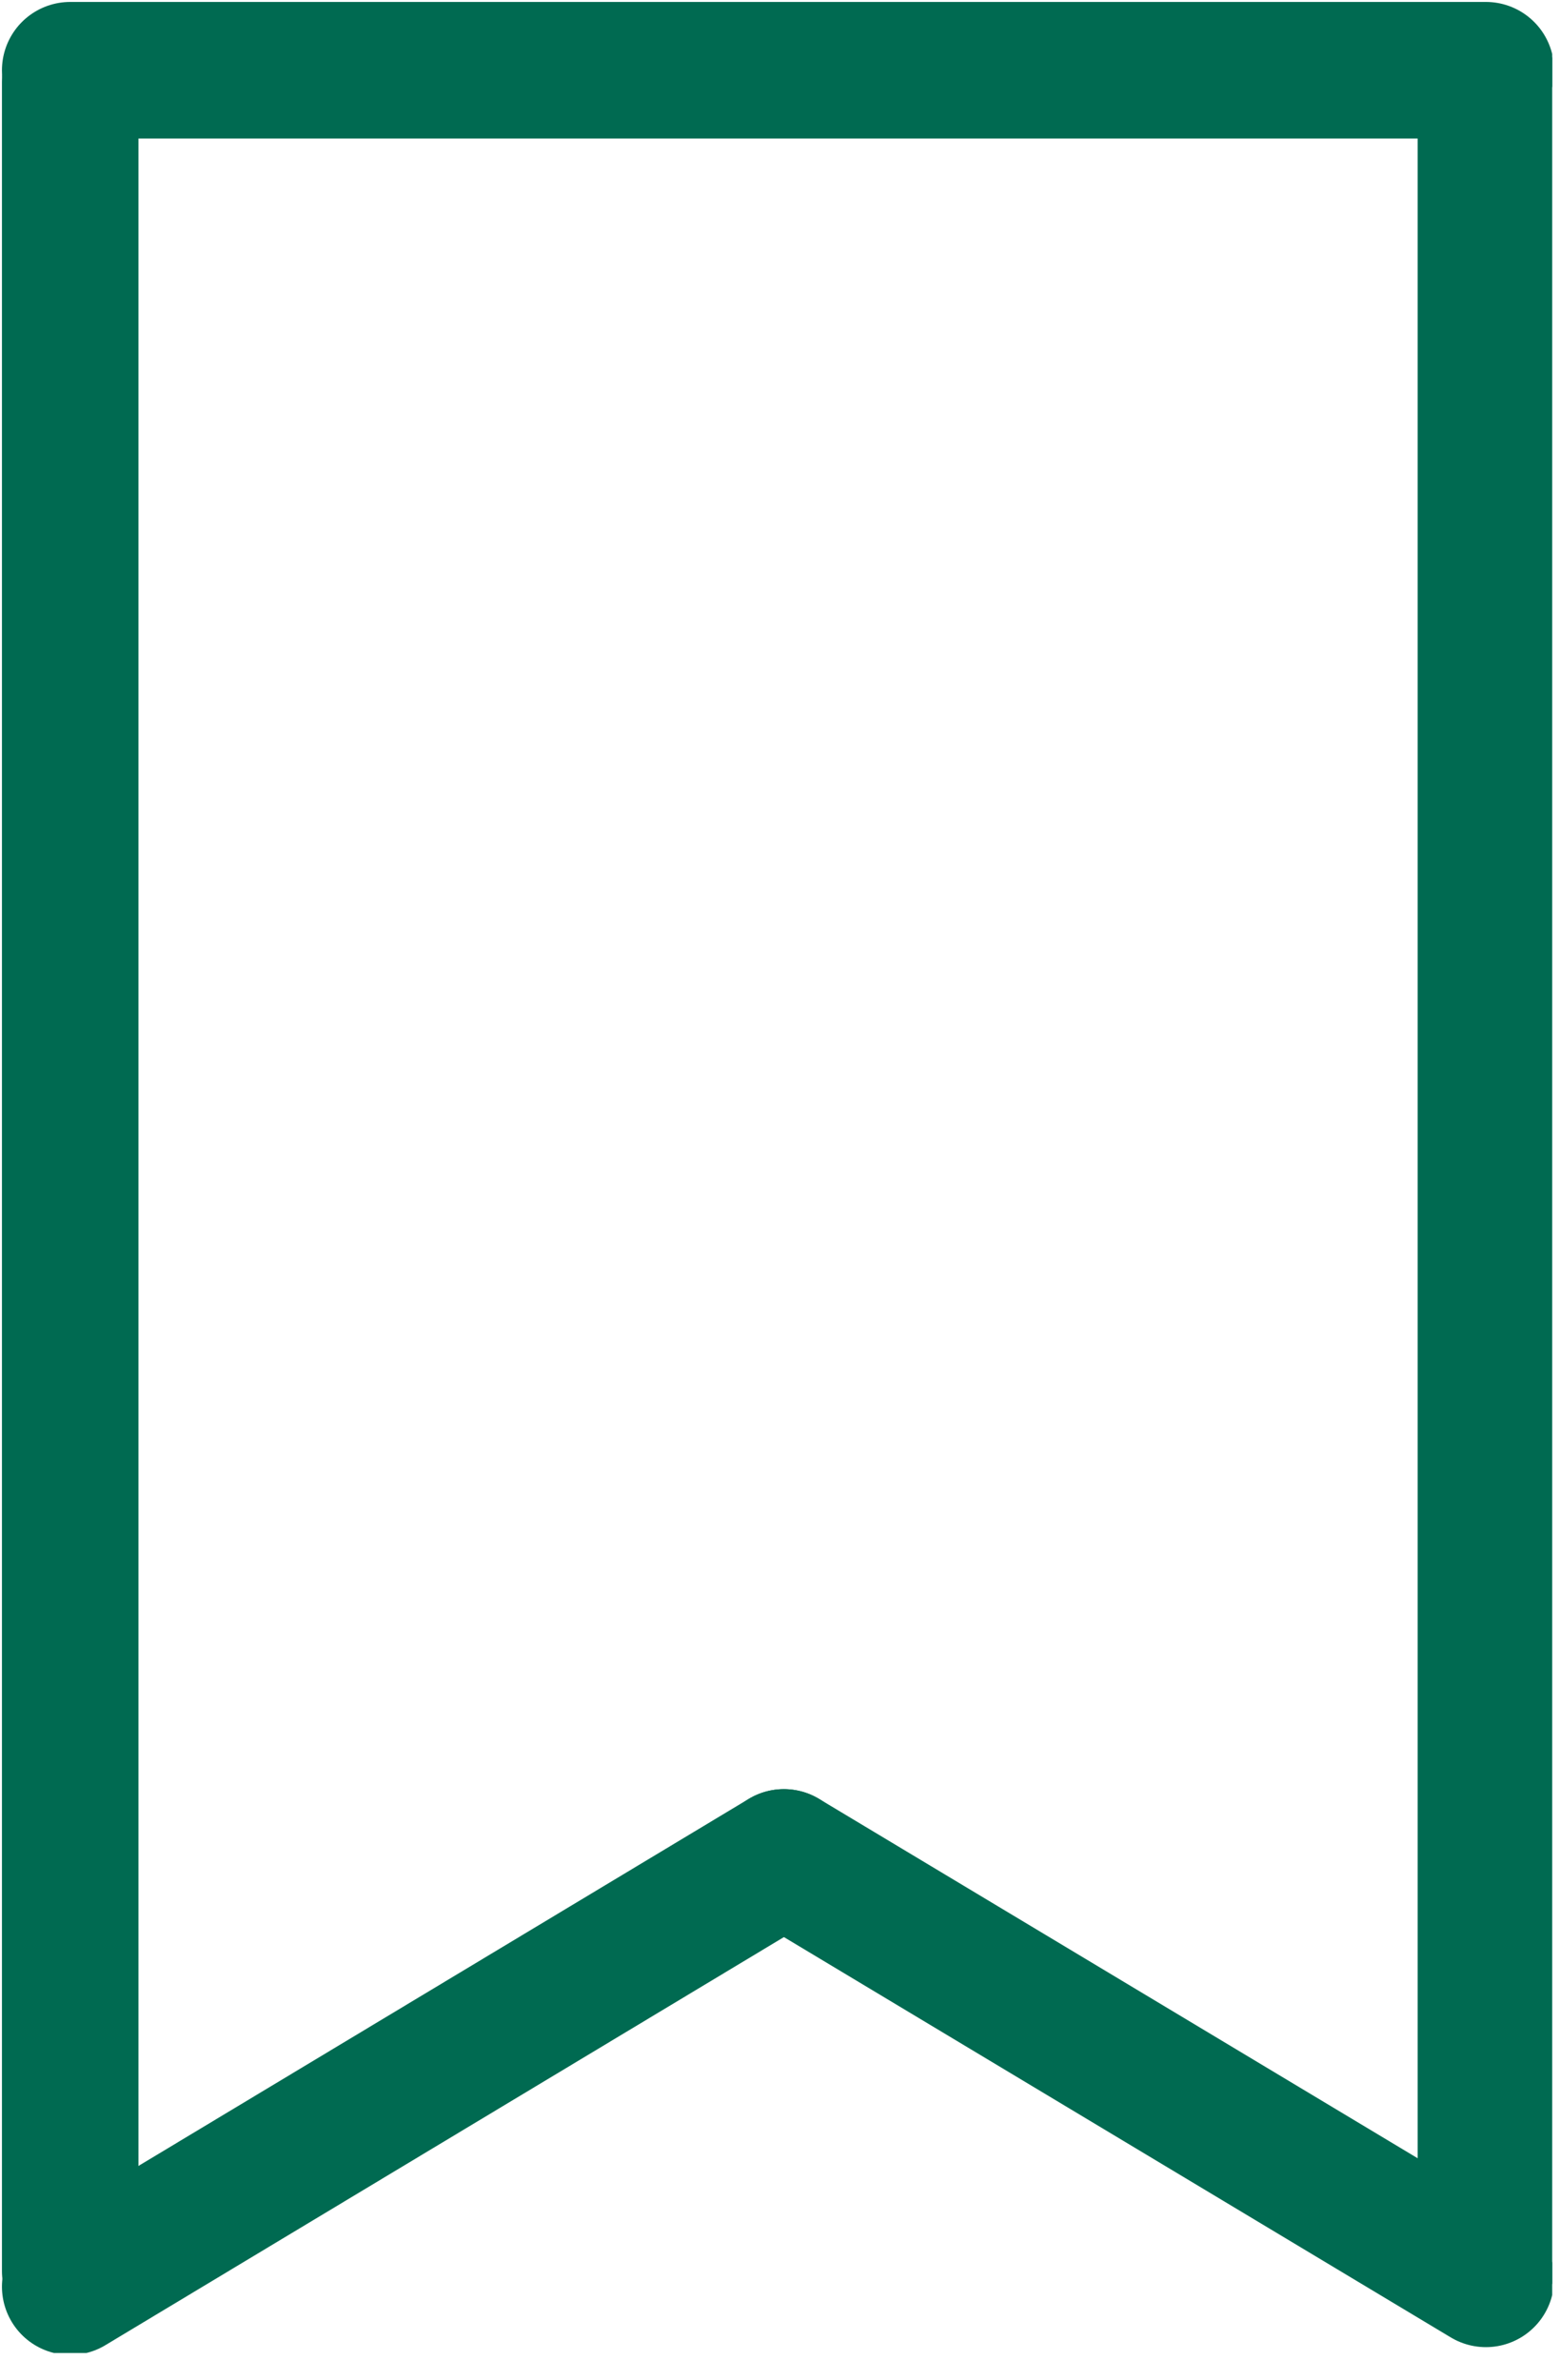 <svg width="40" height="61" viewBox="0 0 40 61" fill="none" xmlns="http://www.w3.org/2000/svg">
    <g clip-path="url(#clip0)">
        <path d="M38.1 1.9V58.1" stroke="#006A51" stroke-width="3.5" stroke-linecap="round"/>
        <path d="M38.1 1.8H1.8" stroke="#006A51" stroke-width="3.5" stroke-linecap="round"/>
        <path d="M20.1 47.6L38.1 58.4" stroke="#006A51" stroke-width="3.5" stroke-linecap="round"/>
        <path d="M1.8 2.1V58.2" stroke="#006A51" stroke-width="3.5" stroke-linecap="round"/>
        <path d="M20.1 47.6L1.8 58.6" stroke="#006A51" stroke-width="3.5" stroke-linecap="round"/>
    </g>
    <defs>
        <clipPath id="clip0">
            <rect width="39.8" height="60.3" fill="white"/>
        </clipPath>
    </defs>
</svg>